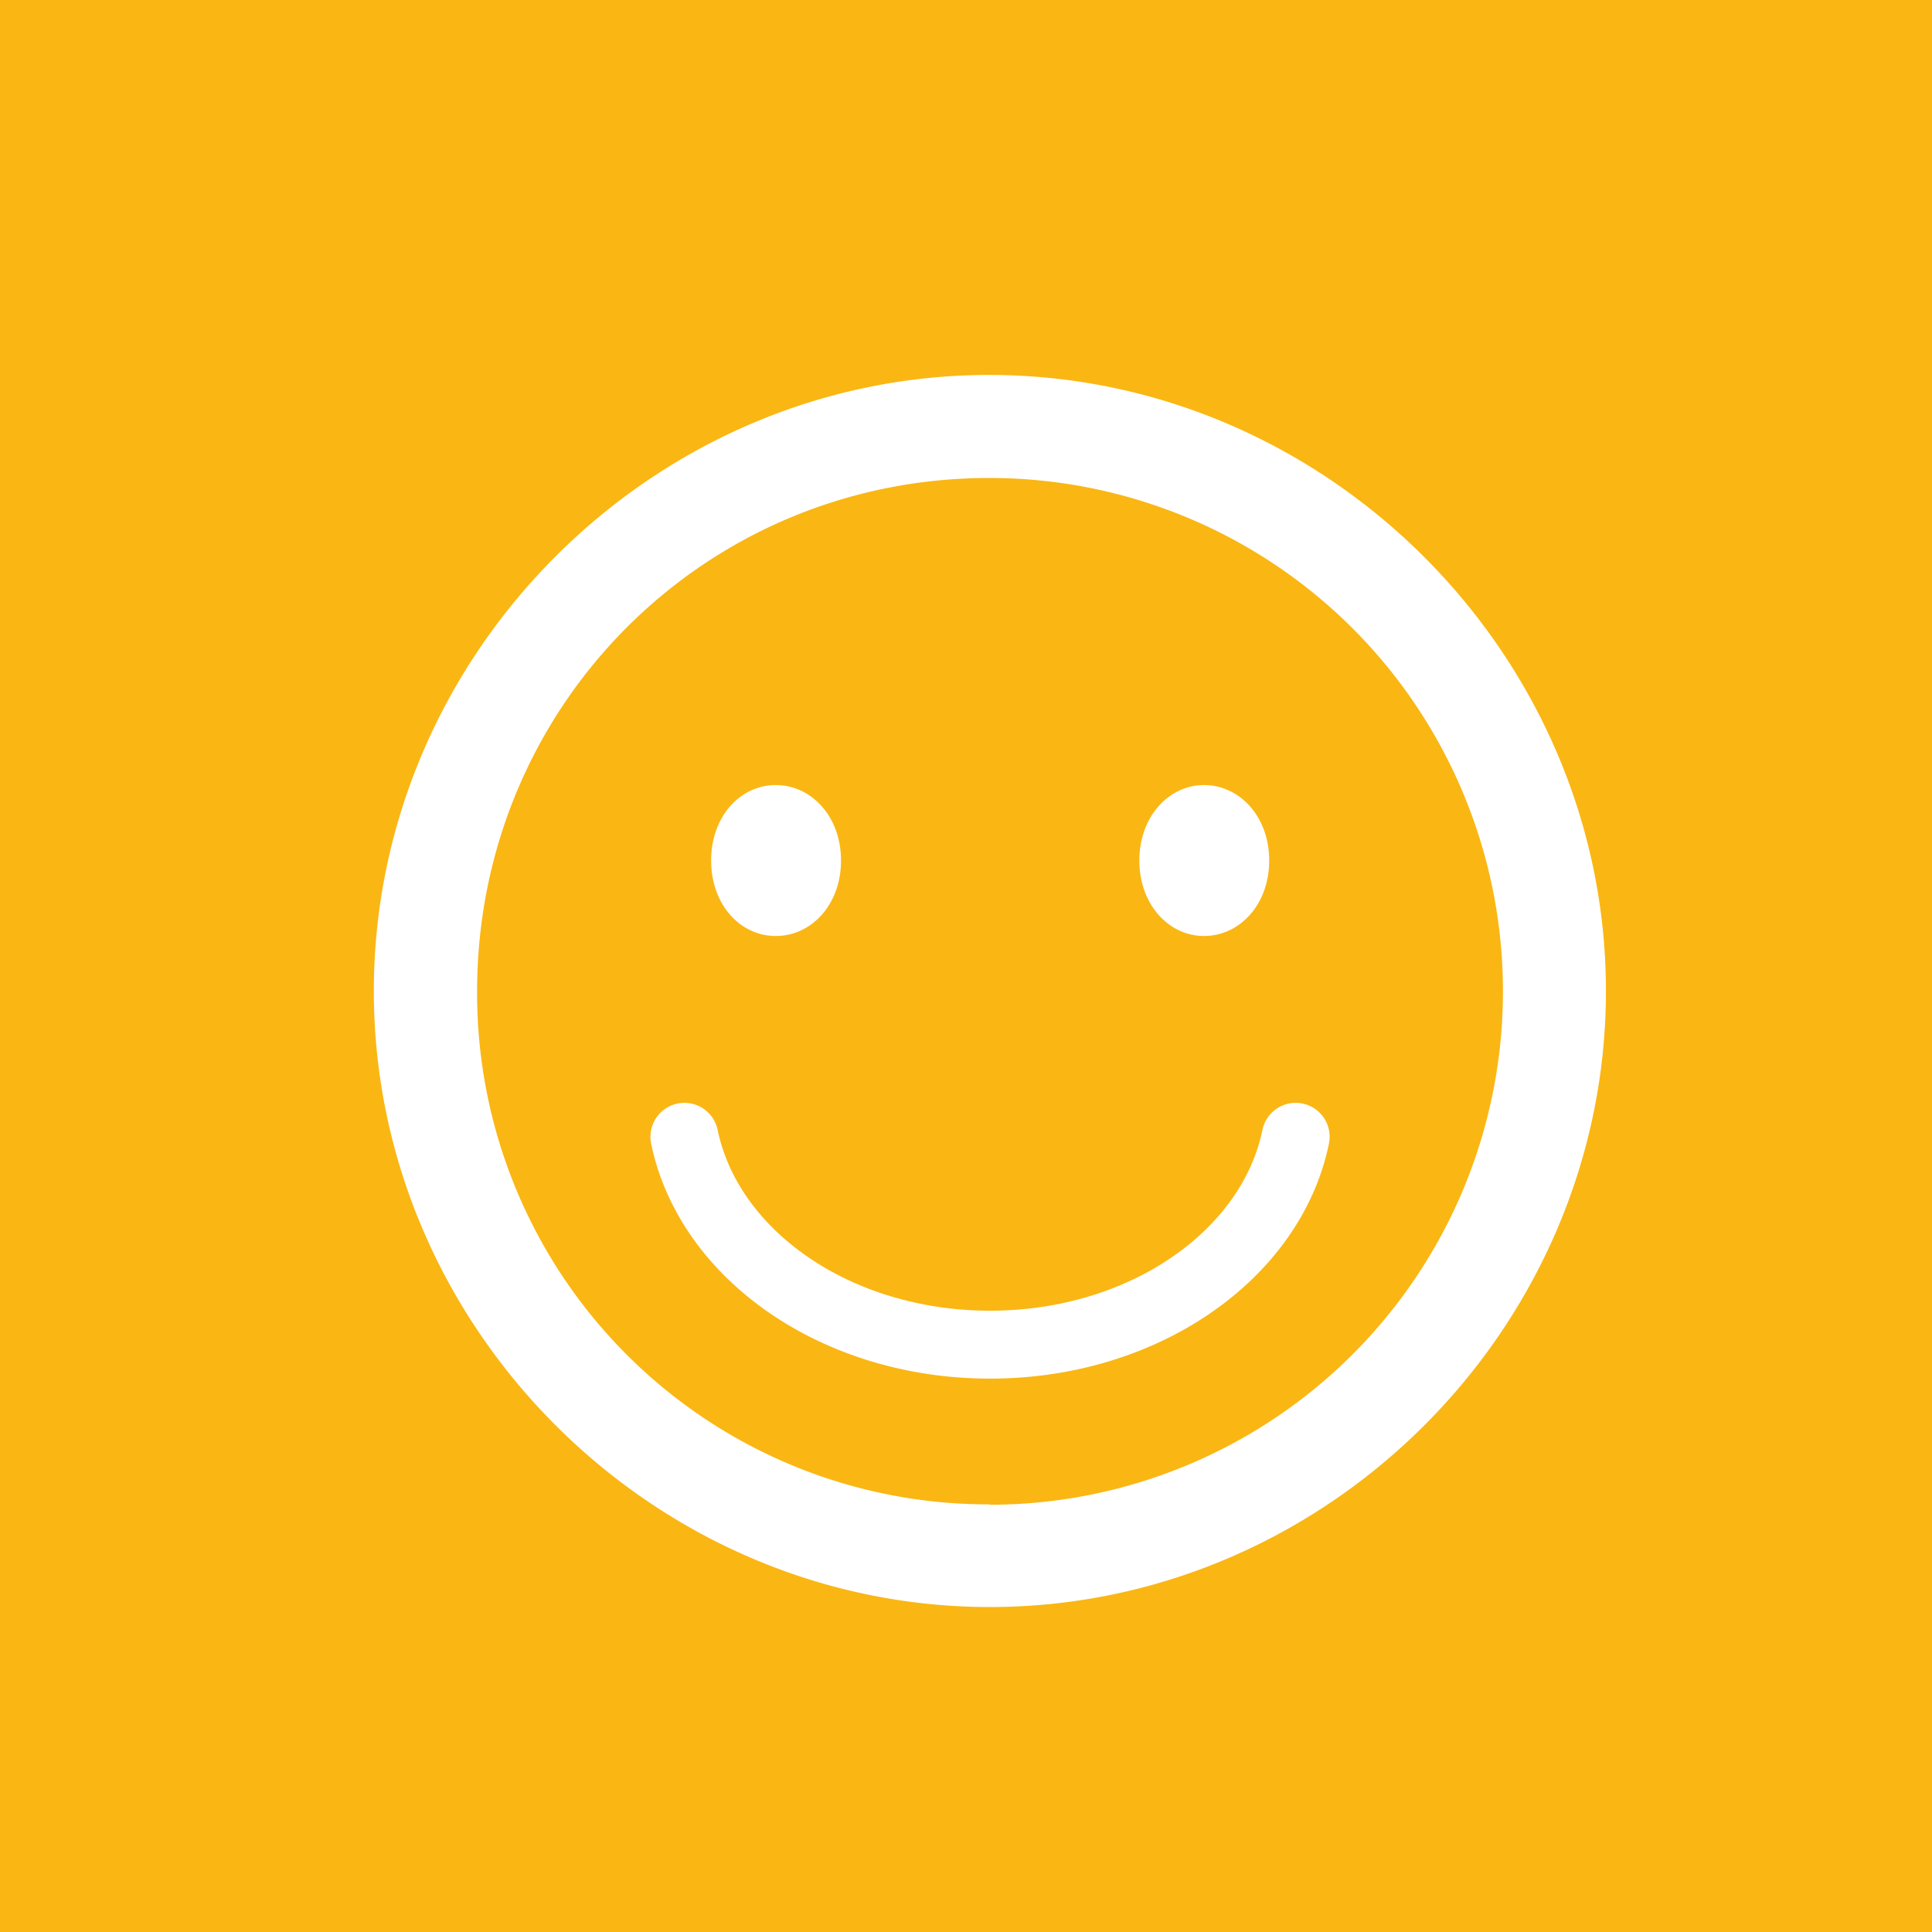 <svg xmlns="http://www.w3.org/2000/svg" viewBox="0 0 512 512"><defs><style>.cls-1{fill:#fab613;}.cls-2{fill:#fff;}.cls-3{fill:none;stroke:#fff;stroke-linecap:round;stroke-miterlimit:10;stroke-width:18px;}</style></defs><title>Emoji</title><g id="Layer_2" data-name="Layer 2"><g id="Layer_1-2" data-name="Layer 1"><rect class="cls-1" width="512" height="512"/><g id="Regular-M"><path class="cls-2" d="M262.33,425.88c89.31,0,163.26-73.95,163.26-163.26,0-89.15-74.11-163.26-163.42-163.26S99.07,173.47,99.07,262.62C99.07,351.93,173.17,425.88,262.33,425.88Zm0-27.21a135.4,135.4,0,0,1-135.89-136c0-75.39,60.18-136,135.73-136a136.05,136.05,0,1,1,.16,272.1ZM205.59,248.05c9.44,0,17.29-8.32,17.29-20s-7.85-20-17.29-20-17.13,8.32-17.13,20S196.15,248.05,205.59,248.05Zm113.47,0c9.45,0,17.29-8.32,17.29-20s-7.84-20-17.29-20c-9.28,0-17.12,8.32-17.12,20S309.78,248.05,319.06,248.05Z"/></g><path class="cls-3" d="M343.37,301.26c-6.42,31.25-40.22,55.09-81,55.09s-74.55-23.84-81-55.09"/></g></g></svg>